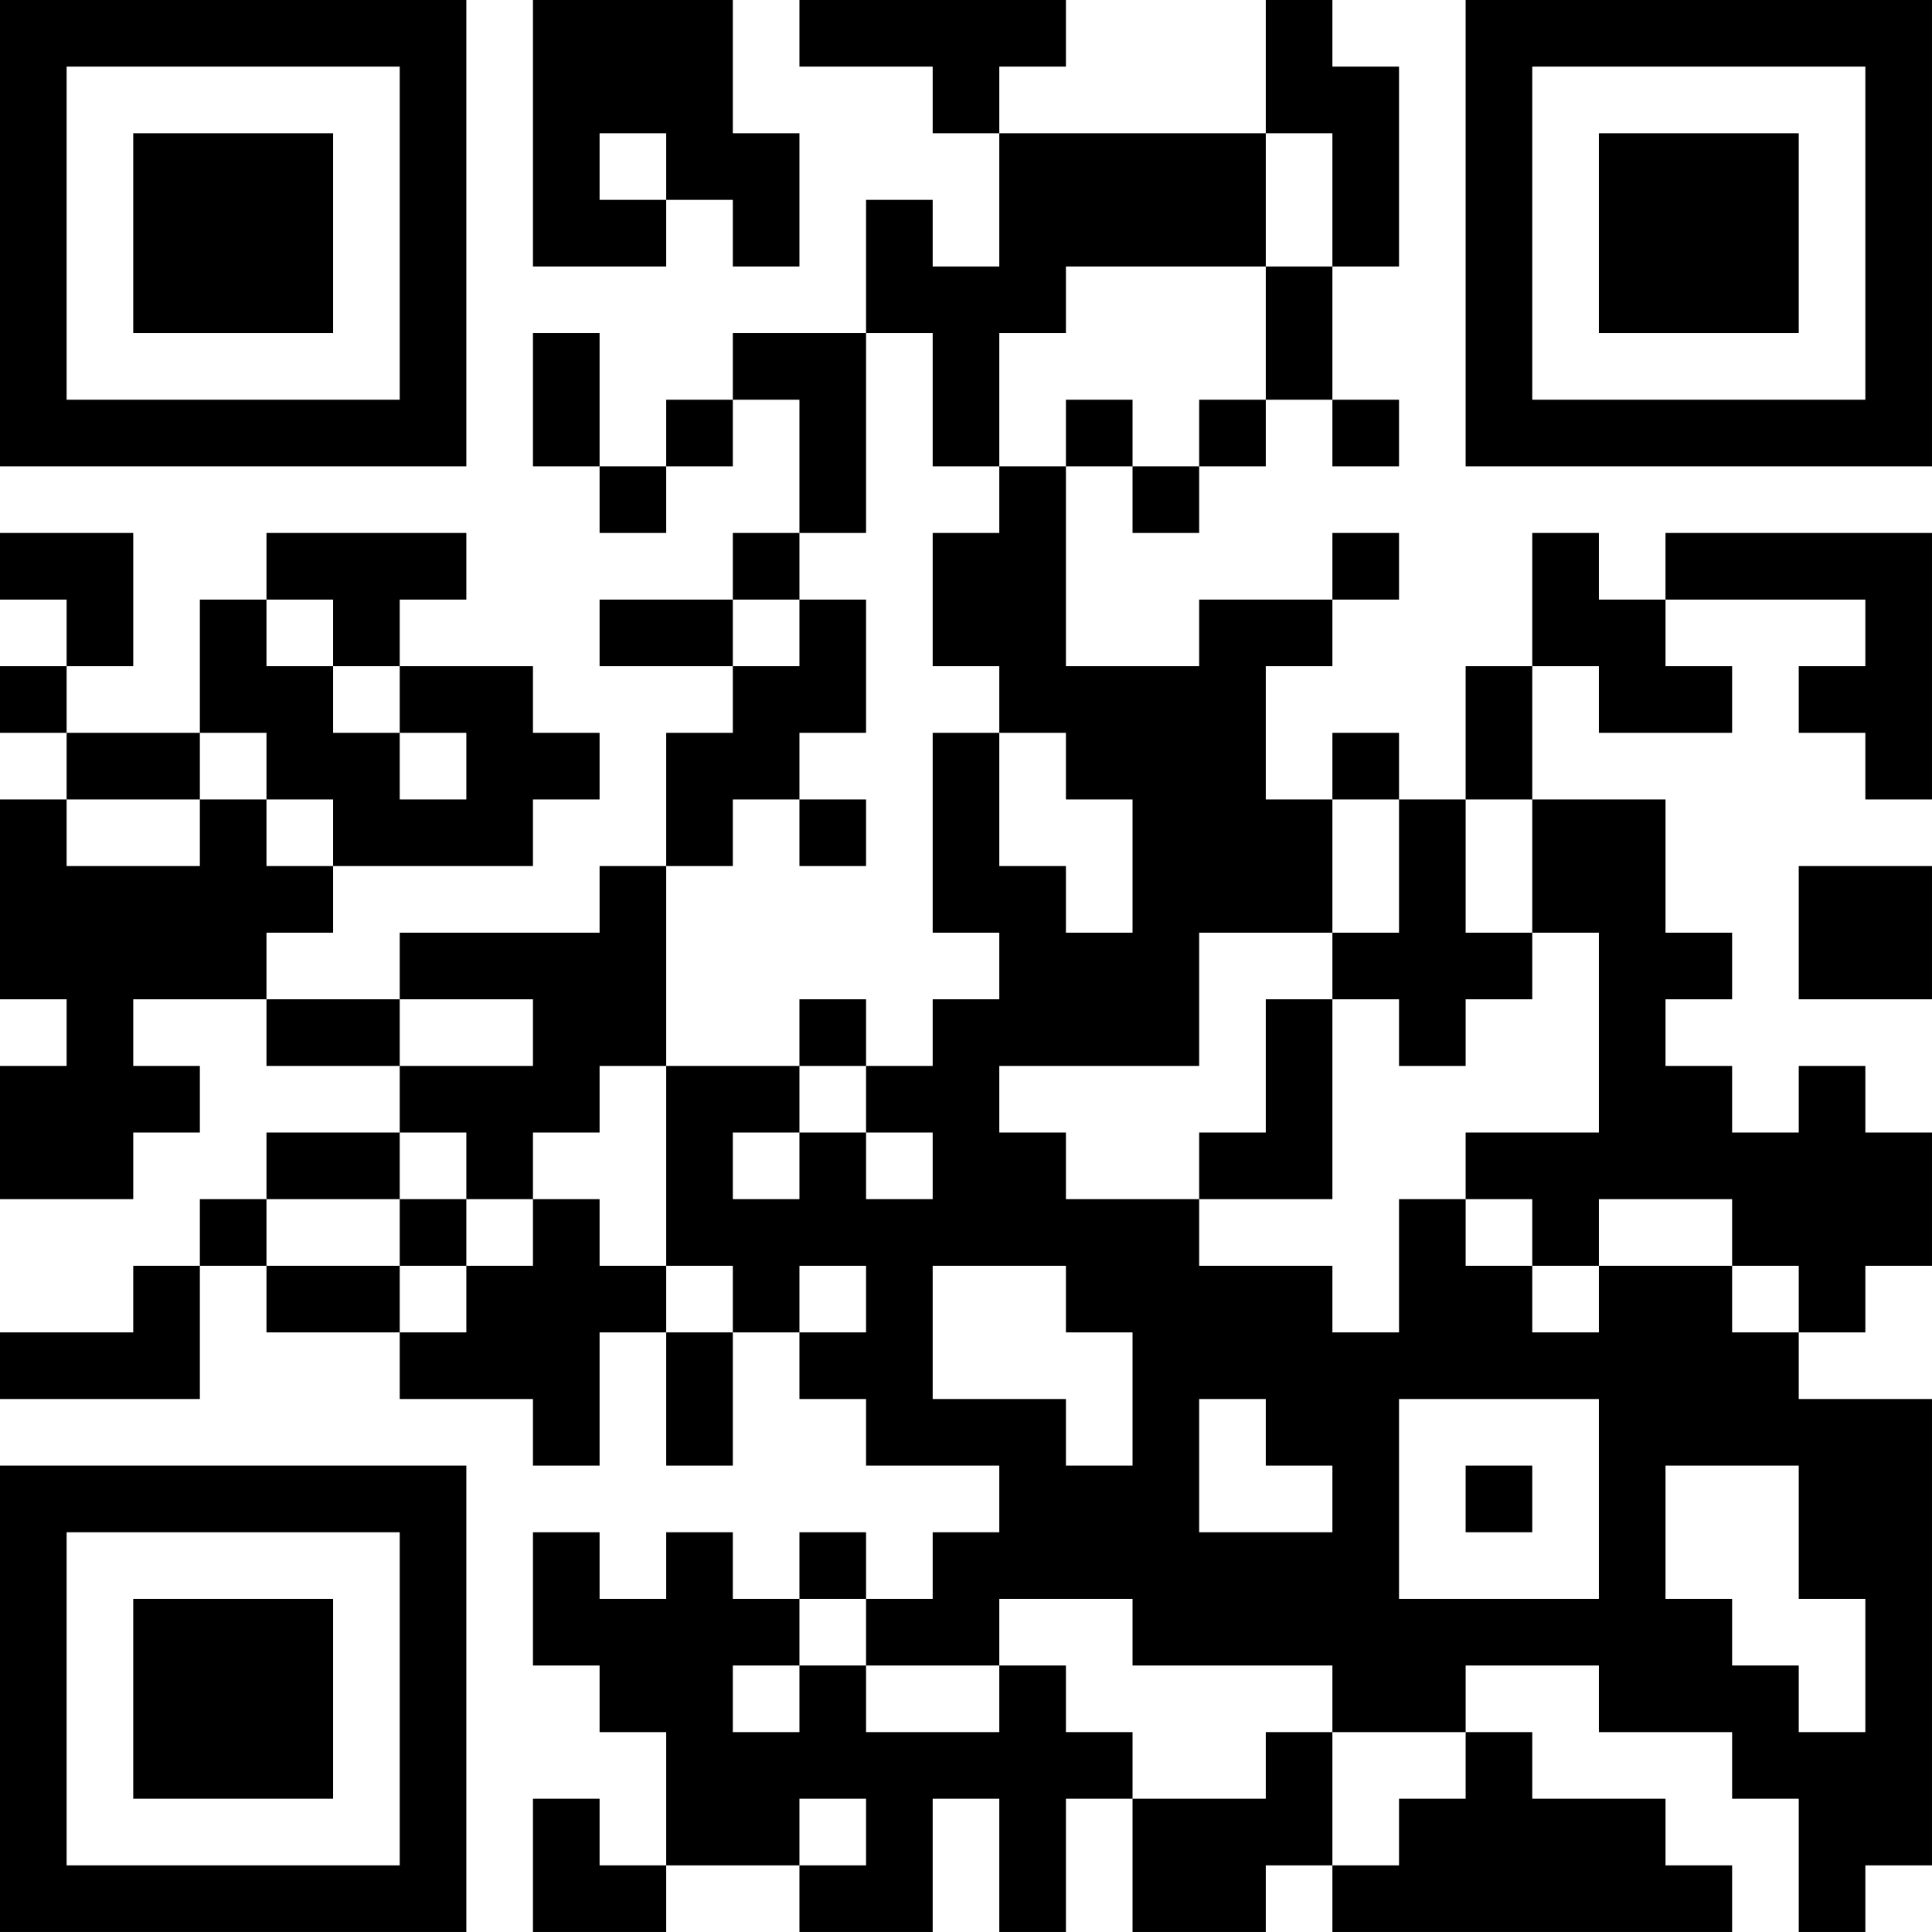 <?xml version="1.0" encoding="UTF-8"?>
<svg xmlns="http://www.w3.org/2000/svg" version="1.1" width="512" height="512" viewBox="0 0 512 512"><rect x="0" y="0" width="512" height="512" fill="#ffffff"/><g transform="scale(17.655)"><g transform="translate(0,0)"><path fill-rule="evenodd" d="M8 0L8 4L10 4L10 3L11 3L11 4L12 4L12 2L11 2L11 0ZM12 0L12 1L14 1L14 2L15 2L15 4L14 4L14 3L13 3L13 5L11 5L11 6L10 6L10 7L9 7L9 5L8 5L8 7L9 7L9 8L10 8L10 7L11 7L11 6L12 6L12 8L11 8L11 9L9 9L9 10L11 10L11 11L10 11L10 13L9 13L9 14L6 14L6 15L4 15L4 14L5 14L5 13L8 13L8 12L9 12L9 11L8 11L8 10L6 10L6 9L7 9L7 8L4 8L4 9L3 9L3 11L1 11L1 10L2 10L2 8L0 8L0 9L1 9L1 10L0 10L0 11L1 11L1 12L0 12L0 15L1 15L1 16L0 16L0 18L2 18L2 17L3 17L3 16L2 16L2 15L4 15L4 16L6 16L6 17L4 17L4 18L3 18L3 19L2 19L2 20L0 20L0 21L3 21L3 19L4 19L4 20L6 20L6 21L8 21L8 22L9 22L9 20L10 20L10 22L11 22L11 20L12 20L12 21L13 21L13 22L15 22L15 23L14 23L14 24L13 24L13 23L12 23L12 24L11 24L11 23L10 23L10 24L9 24L9 23L8 23L8 25L9 25L9 26L10 26L10 28L9 28L9 27L8 27L8 29L10 29L10 28L12 28L12 29L14 29L14 27L15 27L15 29L16 29L16 27L17 27L17 29L19 29L19 28L20 28L20 29L26 29L26 28L25 28L25 27L23 27L23 26L22 26L22 25L24 25L24 26L26 26L26 27L27 27L27 29L28 29L28 28L29 28L29 21L27 21L27 20L28 20L28 19L29 19L29 17L28 17L28 16L27 16L27 17L26 17L26 16L25 16L25 15L26 15L26 14L25 14L25 12L23 12L23 10L24 10L24 11L26 11L26 10L25 10L25 9L28 9L28 10L27 10L27 11L28 11L28 12L29 12L29 8L25 8L25 9L24 9L24 8L23 8L23 10L22 10L22 12L21 12L21 11L20 11L20 12L19 12L19 10L20 10L20 9L21 9L21 8L20 8L20 9L18 9L18 10L16 10L16 7L17 7L17 8L18 8L18 7L19 7L19 6L20 6L20 7L21 7L21 6L20 6L20 4L21 4L21 1L20 1L20 0L19 0L19 2L15 2L15 1L16 1L16 0ZM9 2L9 3L10 3L10 2ZM19 2L19 4L16 4L16 5L15 5L15 7L14 7L14 5L13 5L13 8L12 8L12 9L11 9L11 10L12 10L12 9L13 9L13 11L12 11L12 12L11 12L11 13L10 13L10 16L9 16L9 17L8 17L8 18L7 18L7 17L6 17L6 18L4 18L4 19L6 19L6 20L7 20L7 19L8 19L8 18L9 18L9 19L10 19L10 20L11 20L11 19L10 19L10 16L12 16L12 17L11 17L11 18L12 18L12 17L13 17L13 18L14 18L14 17L13 17L13 16L14 16L14 15L15 15L15 14L14 14L14 11L15 11L15 13L16 13L16 14L17 14L17 12L16 12L16 11L15 11L15 10L14 10L14 8L15 8L15 7L16 7L16 6L17 6L17 7L18 7L18 6L19 6L19 4L20 4L20 2ZM4 9L4 10L5 10L5 11L6 11L6 12L7 12L7 11L6 11L6 10L5 10L5 9ZM3 11L3 12L1 12L1 13L3 13L3 12L4 12L4 13L5 13L5 12L4 12L4 11ZM12 12L12 13L13 13L13 12ZM20 12L20 14L18 14L18 16L15 16L15 17L16 17L16 18L18 18L18 19L20 19L20 20L21 20L21 18L22 18L22 19L23 19L23 20L24 20L24 19L26 19L26 20L27 20L27 19L26 19L26 18L24 18L24 19L23 19L23 18L22 18L22 17L24 17L24 14L23 14L23 12L22 12L22 14L23 14L23 15L22 15L22 16L21 16L21 15L20 15L20 14L21 14L21 12ZM27 13L27 15L29 15L29 13ZM6 15L6 16L8 16L8 15ZM12 15L12 16L13 16L13 15ZM19 15L19 17L18 17L18 18L20 18L20 15ZM6 18L6 19L7 19L7 18ZM12 19L12 20L13 20L13 19ZM14 19L14 21L16 21L16 22L17 22L17 20L16 20L16 19ZM18 21L18 23L20 23L20 22L19 22L19 21ZM21 21L21 24L24 24L24 21ZM22 22L22 23L23 23L23 22ZM25 22L25 24L26 24L26 25L27 25L27 26L28 26L28 24L27 24L27 22ZM12 24L12 25L11 25L11 26L12 26L12 25L13 25L13 26L15 26L15 25L16 25L16 26L17 26L17 27L19 27L19 26L20 26L20 28L21 28L21 27L22 27L22 26L20 26L20 25L17 25L17 24L15 24L15 25L13 25L13 24ZM12 27L12 28L13 28L13 27ZM0 0L0 7L7 7L7 0ZM1 1L1 6L6 6L6 1ZM2 2L2 5L5 5L5 2ZM22 0L22 7L29 7L29 0ZM23 1L23 6L28 6L28 1ZM24 2L24 5L27 5L27 2ZM0 22L0 29L7 29L7 22ZM1 23L1 28L6 28L6 23ZM2 24L2 27L5 27L5 24Z" fill="#000000"/></g></g></svg>
